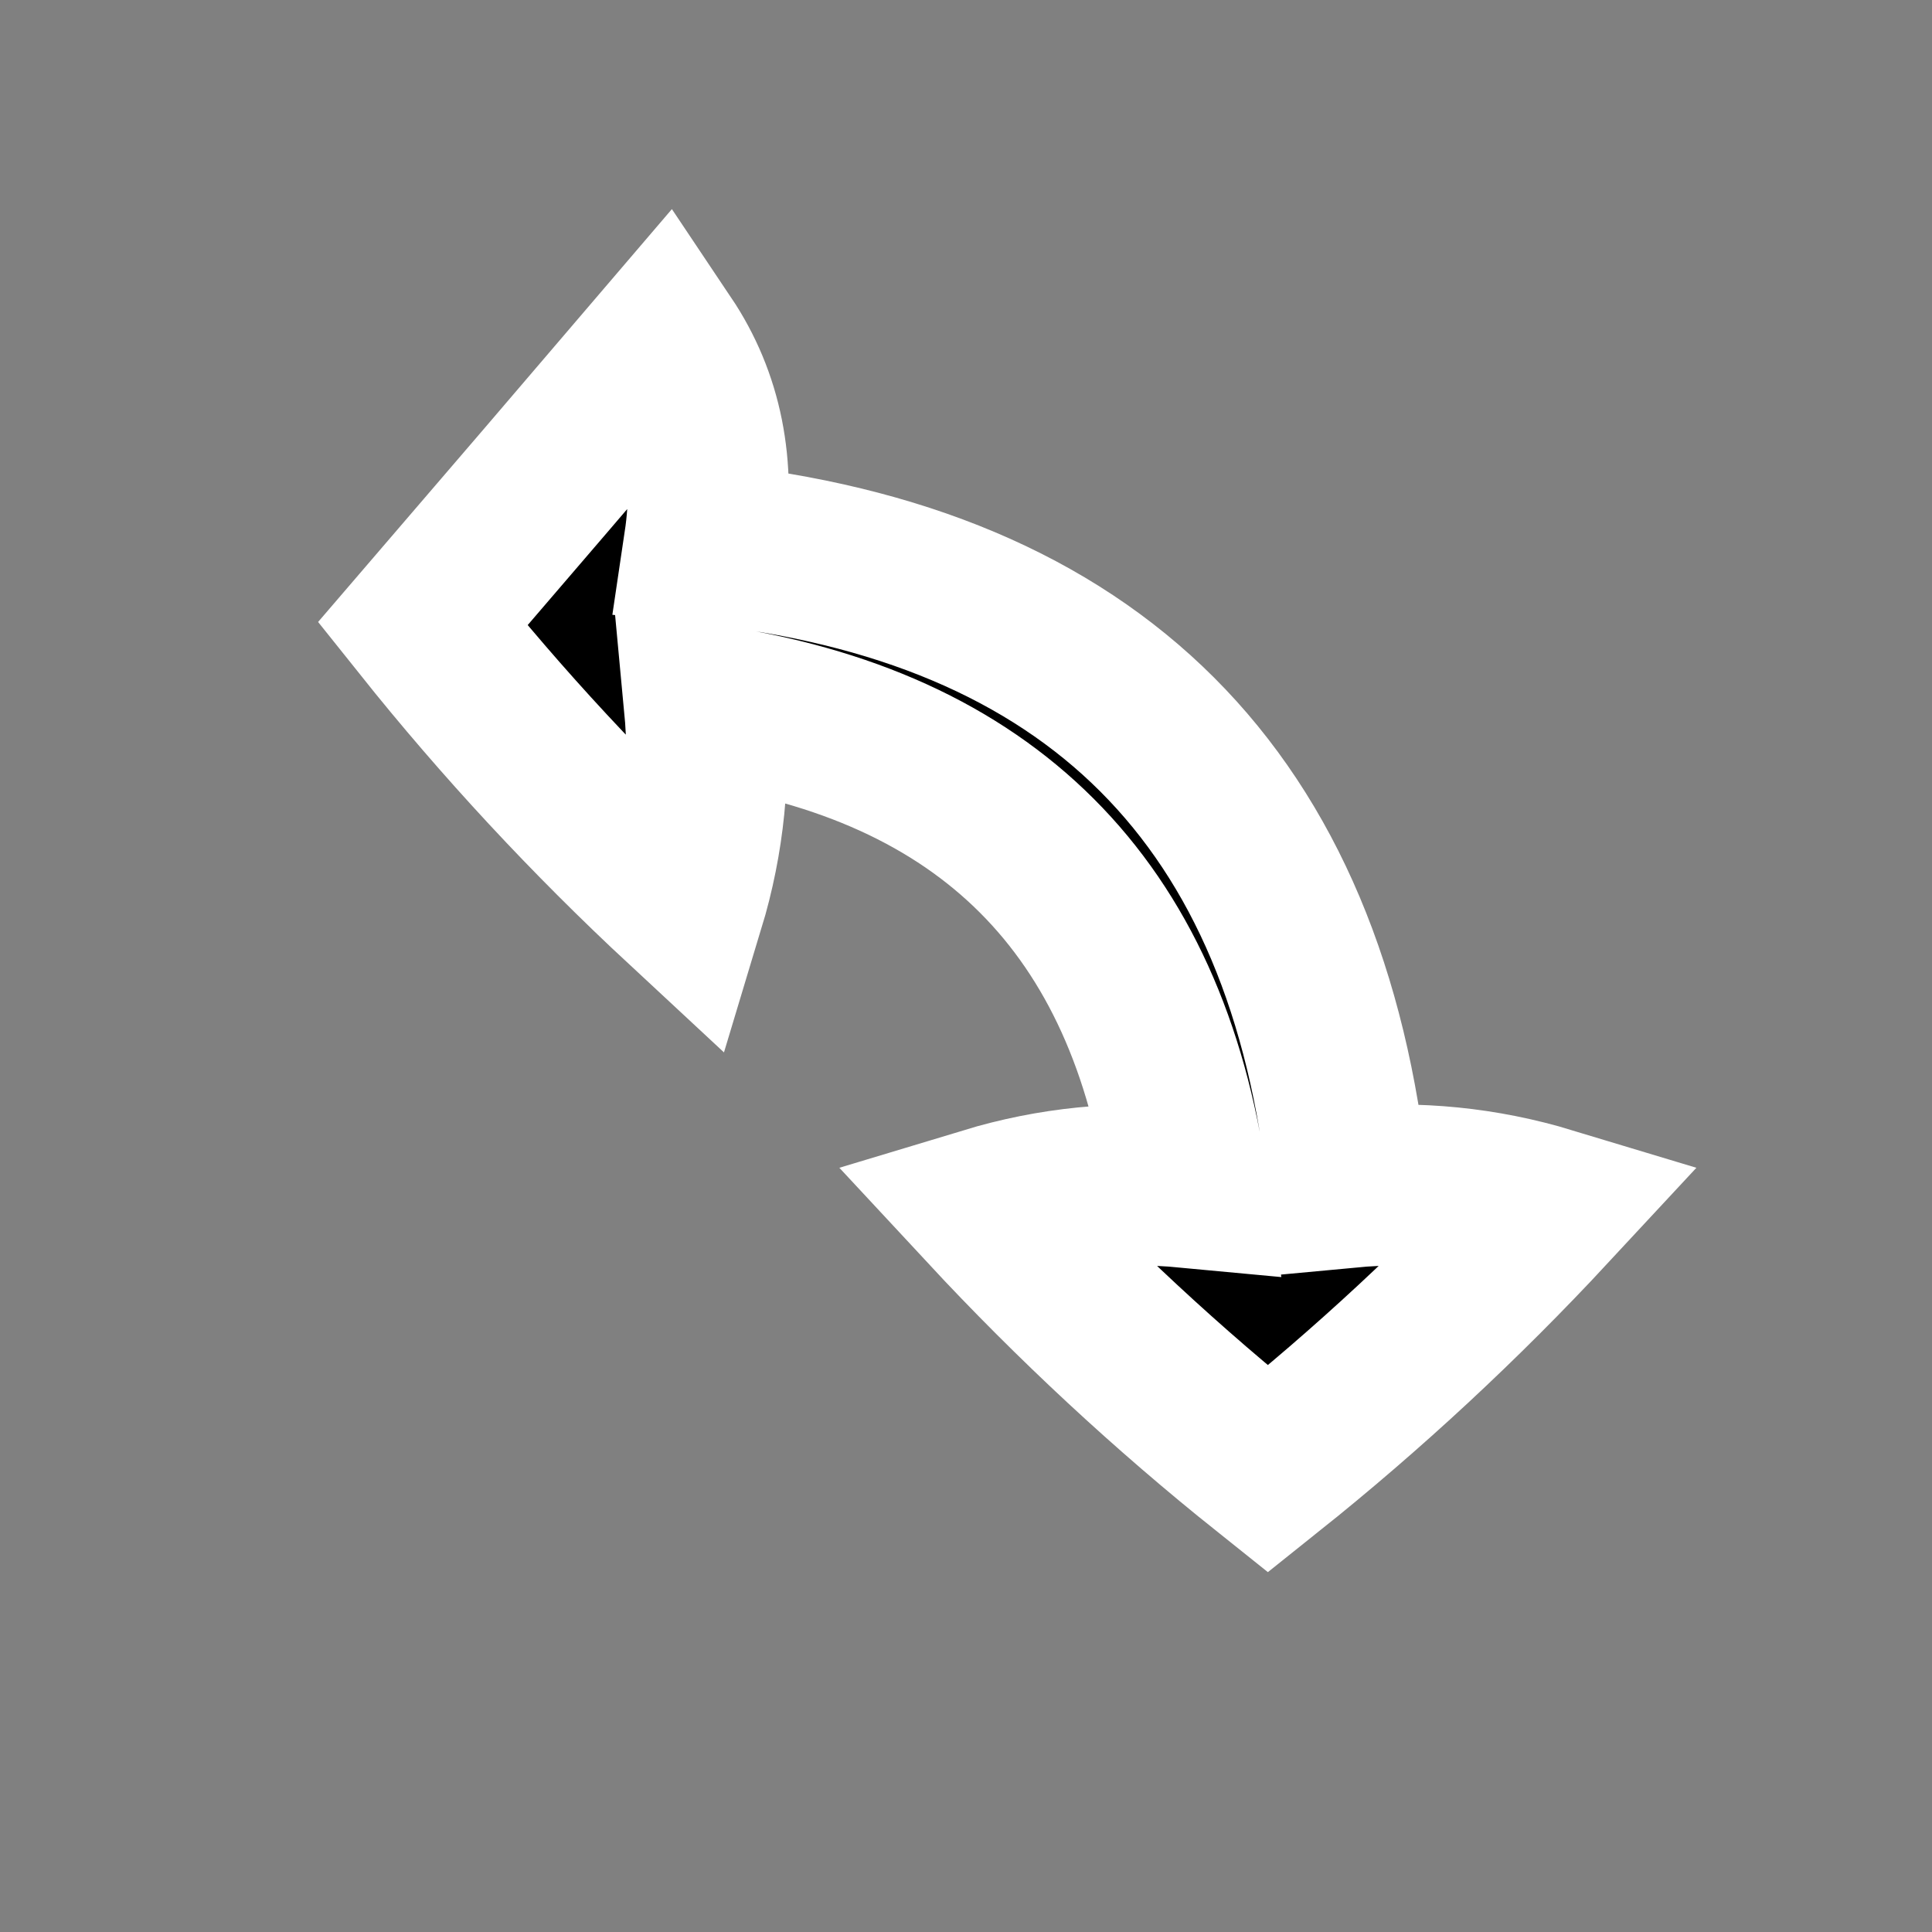 <svg xmlns="http://www.w3.org/2000/svg" viewBox="0 0 48 48" width="24" height="24">
<rect x="0" y="0" width="48" height="48" fill="#808080" stroke="none"/>
<path fill="#000" stroke="#fff" stroke-width="4" paint-order="stroke" style="filter: drop-shadow(0px 2px 2px rgba(0, 0, 0, .6));" d="M 16.5,8.5 C 17.451,9.919 17.785,11.585 17.5,13.5C 27.167,14.5 32.5,19.833 33.5,29.5C 35.199,29.34 36.866,29.506 38.5,30C 36.317,32.35 33.984,34.517 31.5,36.5C 29.016,34.517 26.683,32.35 24.5,30C 26.134,29.506 27.801,29.34 29.5,29.5C 28.514,22.514 24.514,18.514 17.5,17.5C 17.66,19.199 17.494,20.866 17,22.5C 14.65,20.317 12.483,17.984 10.5,15.5C 12.523,13.147 14.523,10.814 16.5,8.5 Z"/>
</svg>
